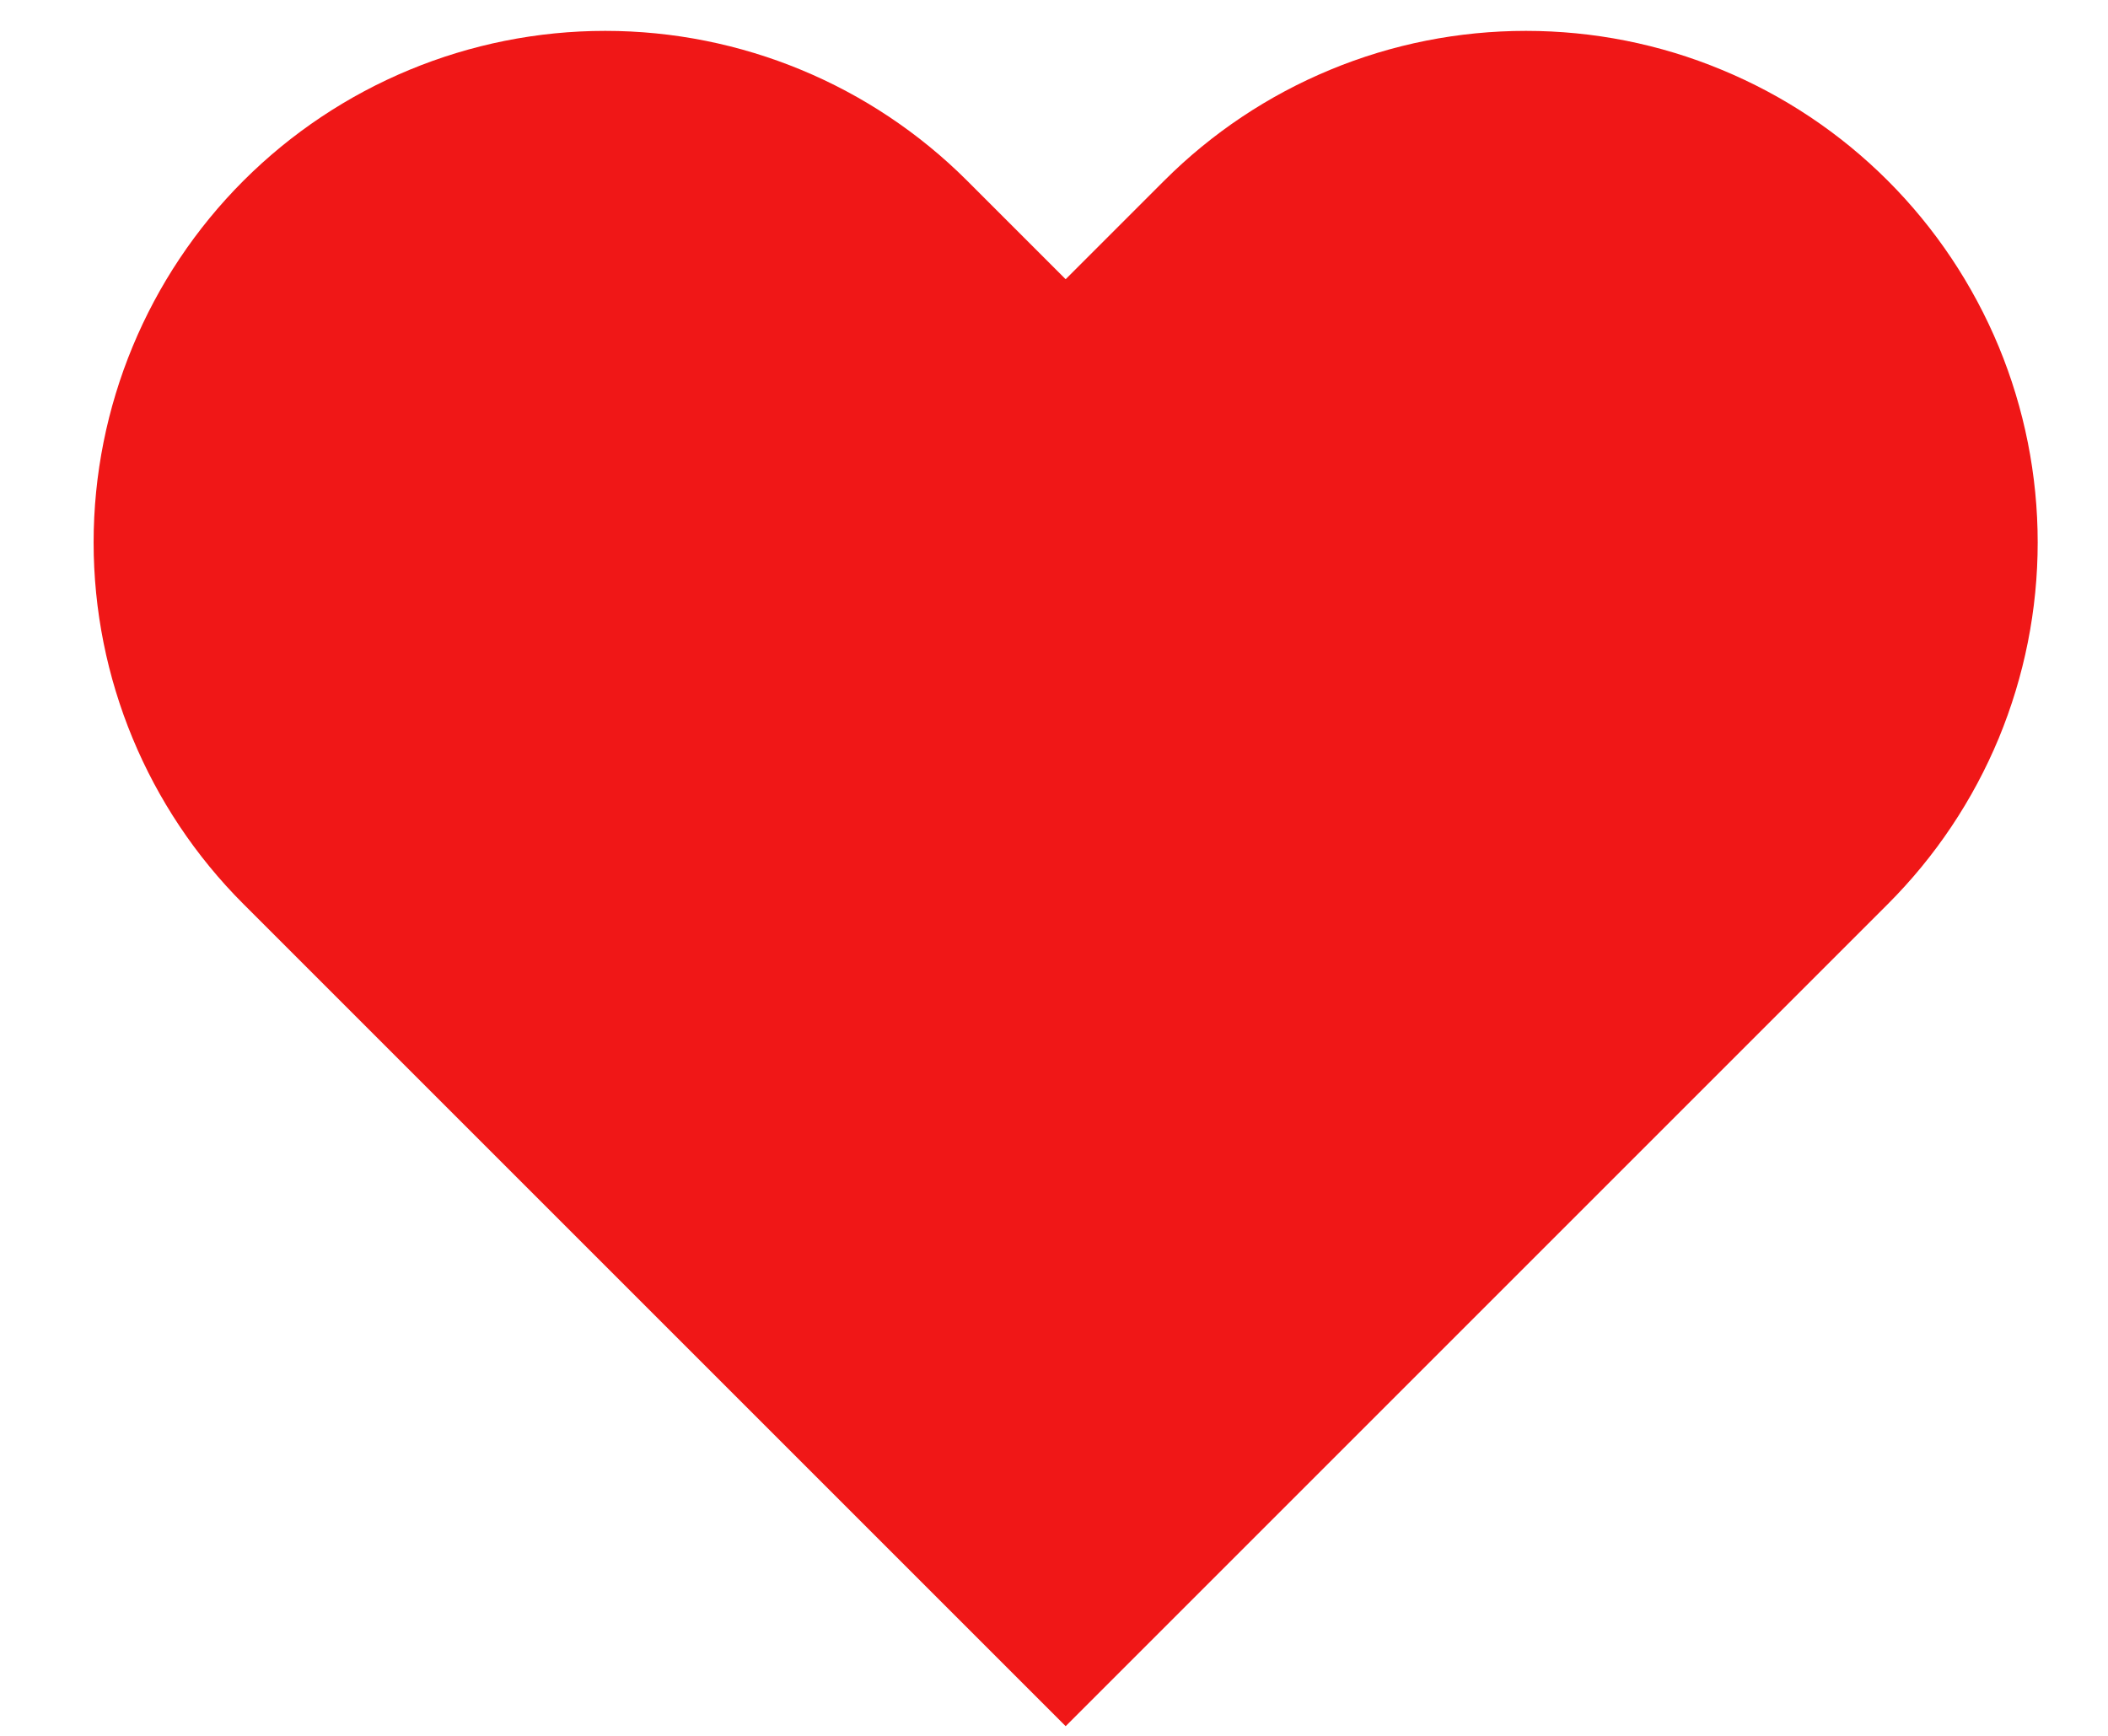 <svg width="17" height="14" viewBox="0 0 17 14" fill="none" xmlns="http://www.w3.org/2000/svg">
<path d="M13.885 0.563C14.386 0.77 14.841 1.074 15.224 1.457C15.607 1.84 15.911 2.295 16.119 2.796C16.326 3.296 16.433 3.833 16.433 4.375C16.433 4.917 16.326 5.453 16.119 5.954C15.911 6.455 15.607 6.909 15.224 7.292L14.429 8.087L8.594 13.922L2.759 8.087L1.964 7.292C1.19 6.519 0.755 5.469 0.755 4.375C0.755 3.281 1.19 2.231 1.964 1.457C2.738 0.684 3.787 0.249 4.881 0.249C5.976 0.249 7.025 0.684 7.799 1.457L8.594 2.252L9.389 1.457C9.772 1.074 10.227 0.77 10.727 0.563C11.228 0.355 11.764 0.249 12.306 0.249C12.848 0.249 13.385 0.355 13.885 0.563Z" fill="#F01717"/>
</svg>
